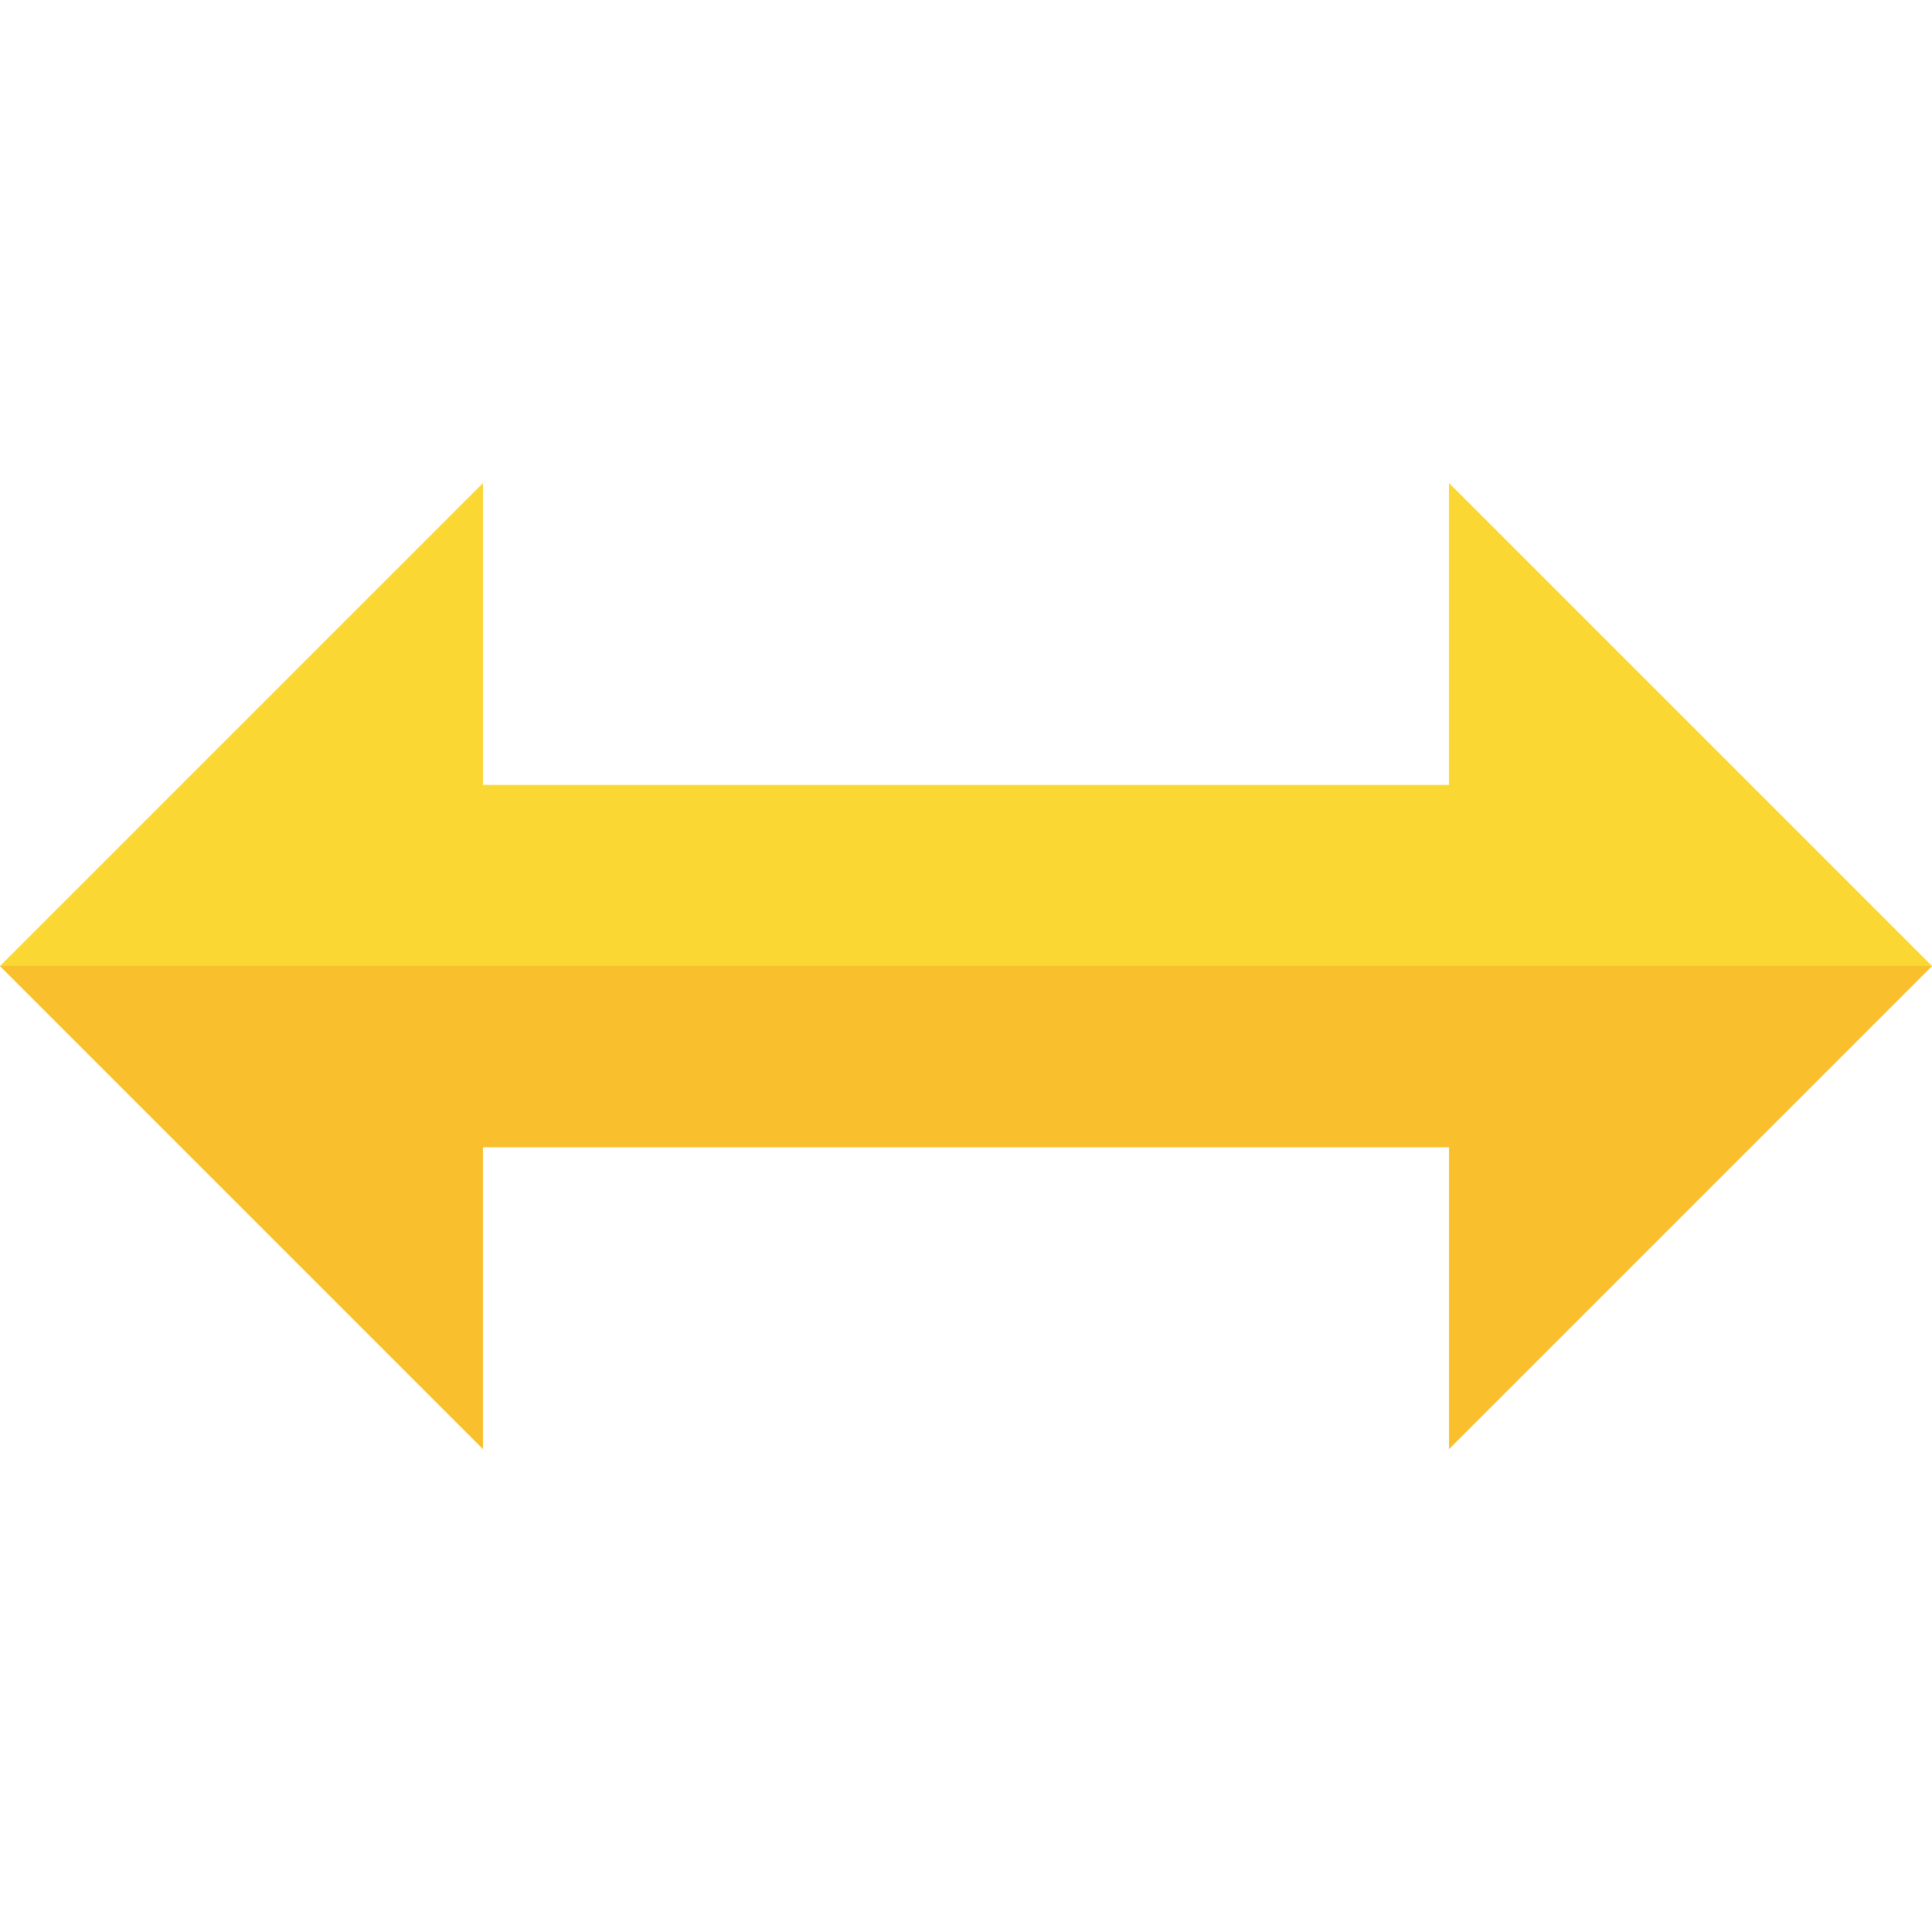 <?xml version="1.0" encoding="UTF-8" standalone="no"?>
<svg
   xmlns:dc="http://purl.org/dc/elements/1.1/"
   xmlns:cc="http://creativecommons.org/ns#"
   xmlns:rdf="http://www.w3.org/1999/02/22-rdf-syntax-ns#"
   xmlns:svg="http://www.w3.org/2000/svg"
   xmlns="http://www.w3.org/2000/svg"
   xmlns:sodipodi="http://sodipodi.sourceforge.net/DTD/sodipodi-0.dtd"
   xmlns:inkscape="http://www.inkscape.org/namespaces/inkscape"
   x="0"
   y="0"
   width="512"
   height="512"
   version="1.1"
   viewBox="0 0 512 512"
   id="svg6565"
   inkscape:version="0.91 r13725"
   sodipodi:docname="move_axis3.svg">
  <defs
     id="defs6579" />
  <sodipodi:namedview
     pagecolor="#ffffff"
     bordercolor="#666666"
     borderopacity="1"
     objecttolerance="10"
     gridtolerance="10"
     guidetolerance="10"
     inkscape:pageopacity="0"
     inkscape:pageshadow="2"
     inkscape:window-width="1920"
     inkscape:window-height="1017"
     id="namedview6577"
     showgrid="false"
     inkscape:zoom="1.44"
     inkscape:cx="-367.35176"
     inkscape:cy="256"
     inkscape:window-x="1912"
     inkscape:window-y="-8"
     inkscape:window-maximized="1"
     inkscape:current-layer="svg6565" />
  <title
     id="title6567">sort up down icon</title>
  <desc
     id="desc6569">sort up down icon from the IconExperience.com G-Collection. Copyright by INCORS GmbH (www.incors.com).</desc>
  <polygon
     style="fill:#fbd734;fill-opacity:1"
     id="polygon6573"
     points="304,384 384,384 256,512 128,384 208,384 208,128 128,128 256,0 384,128 304,128 "
     transform="matrix(0,1,-1,0,512,0)" />
  <polygon
     style="fill:#f9bf2c;fill-opacity:1"
     id="polygon6575"
     points="304,128 384,128 256,0 256,512 384,384 304,384 "
     transform="matrix(0,1,-1,0,512,0)" />
</svg>
